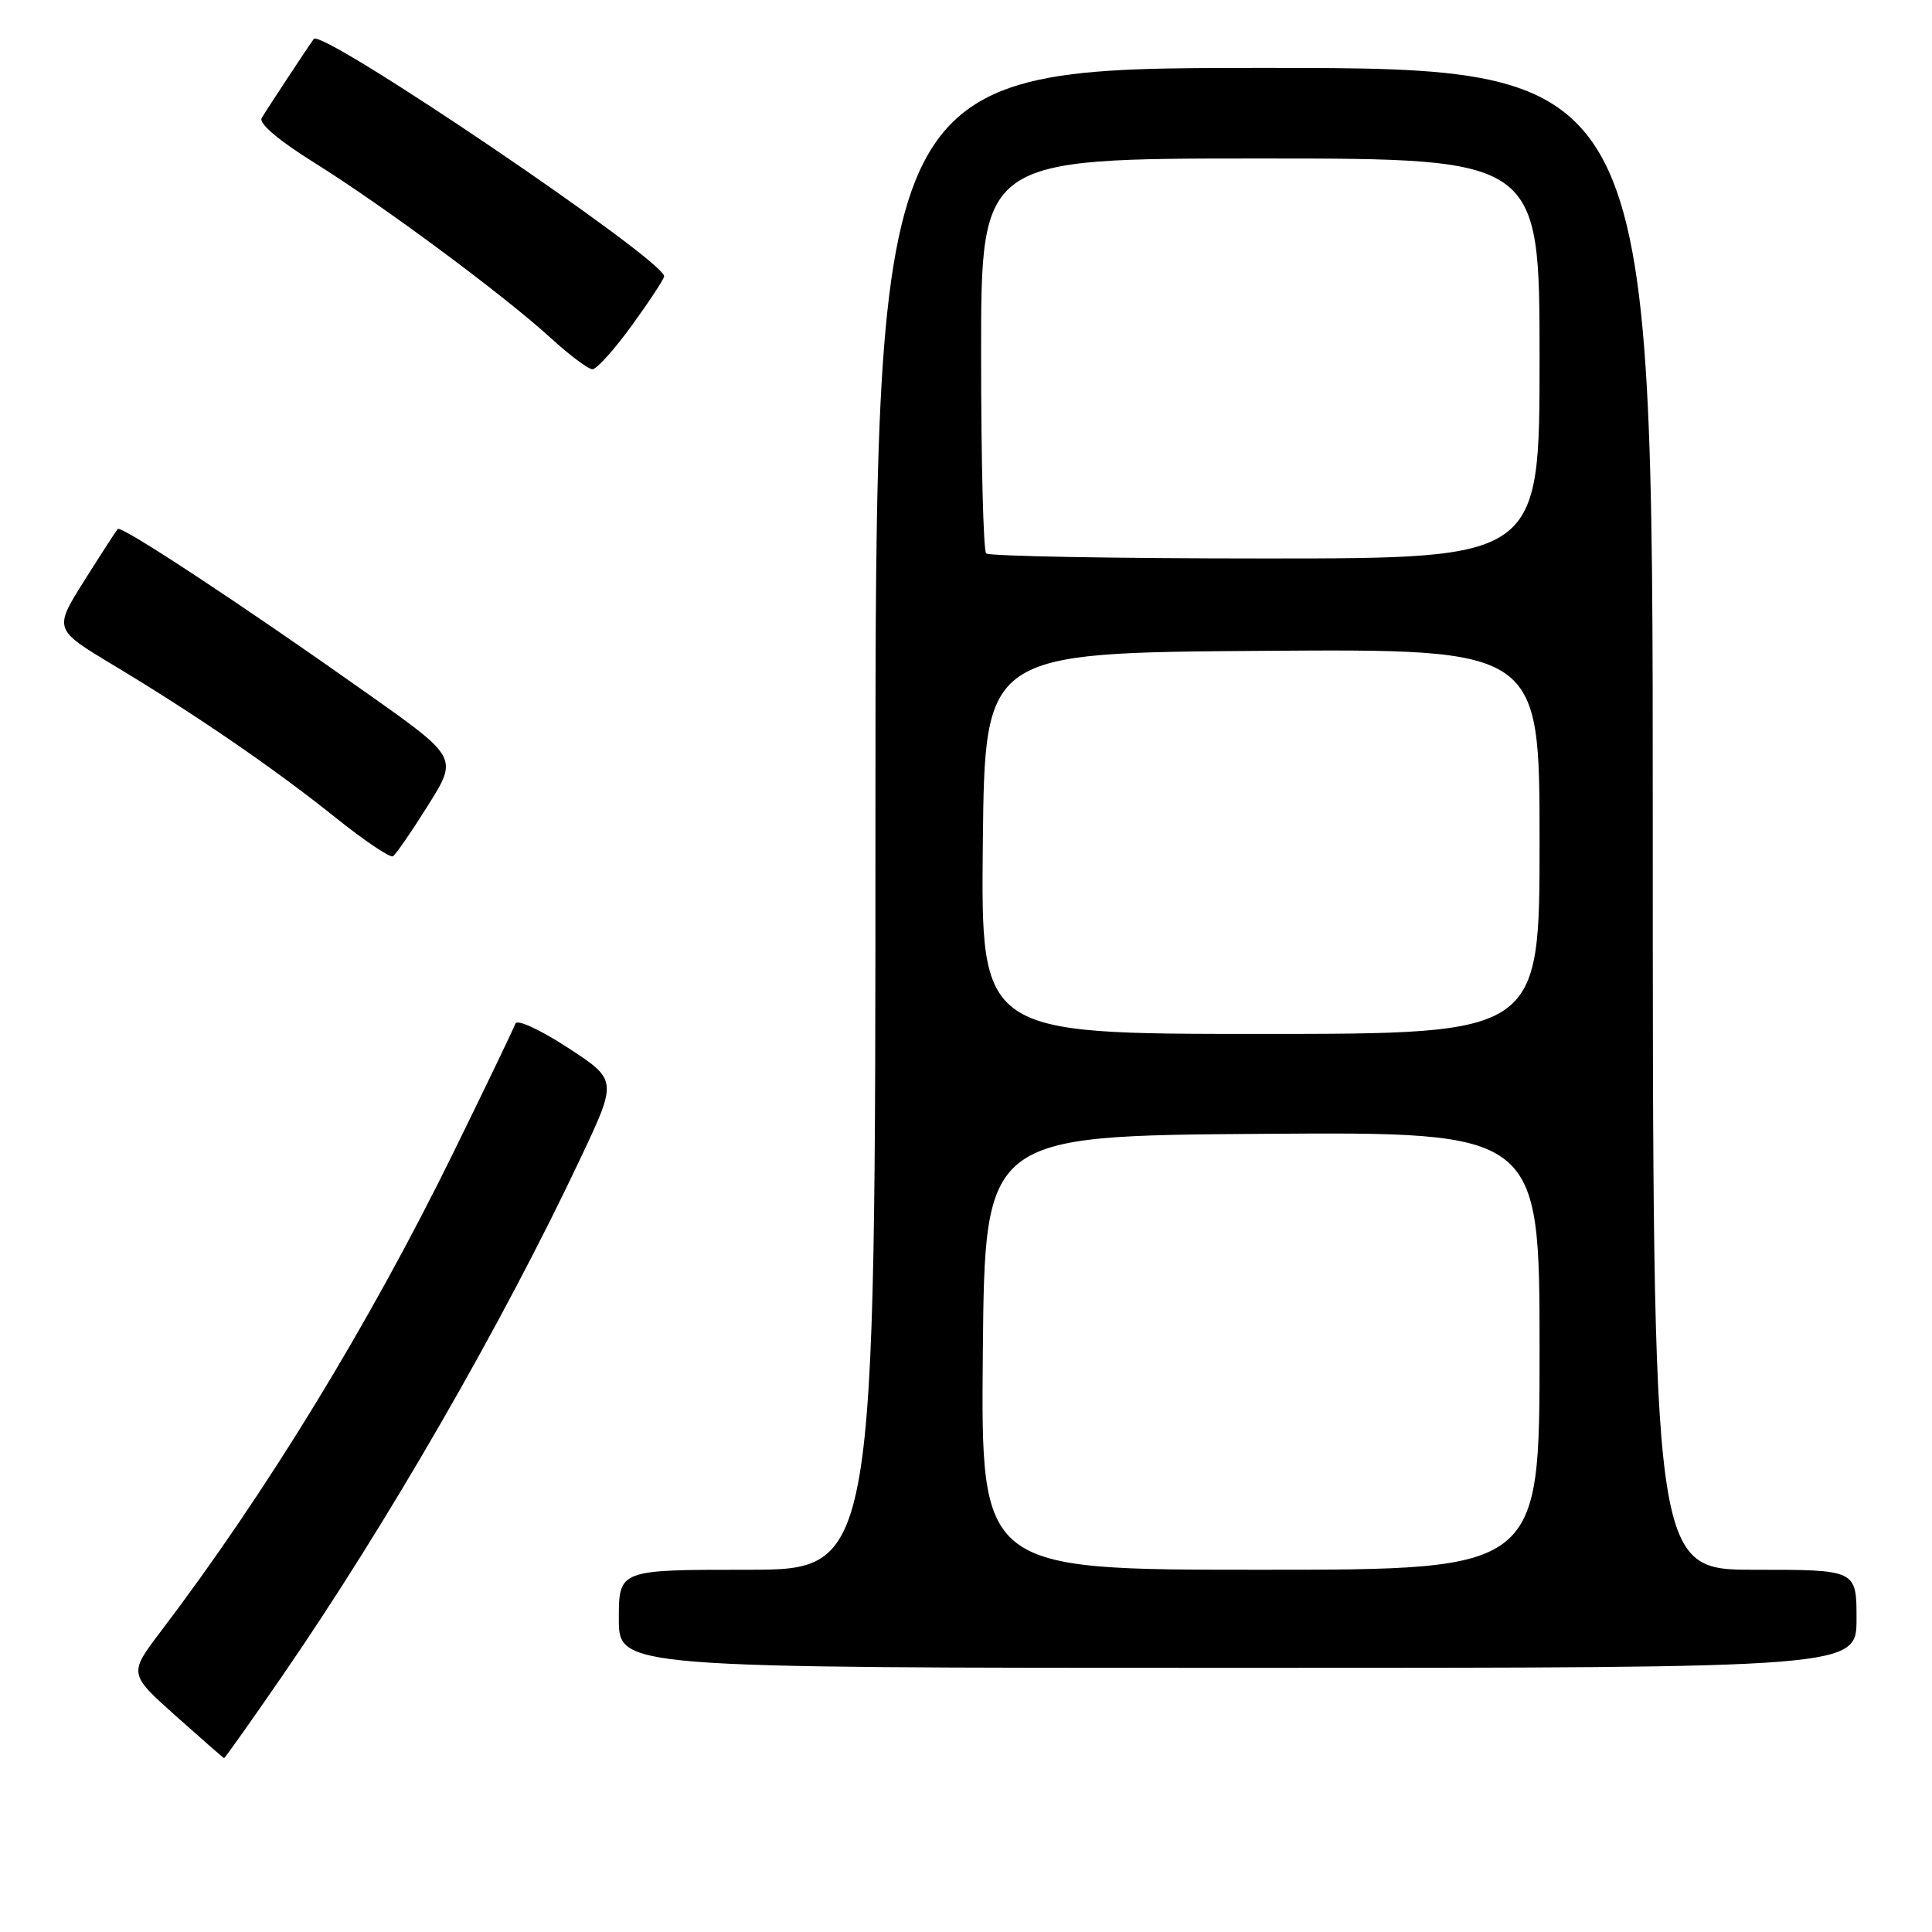 <?xml version="1.0" encoding="UTF-8" standalone="no"?>
<!DOCTYPE svg PUBLIC "-//W3C//DTD SVG 1.1//EN" "http://www.w3.org/Graphics/SVG/1.1/DTD/svg11.dtd" >
<svg xmlns="http://www.w3.org/2000/svg" xmlns:xlink="http://www.w3.org/1999/xlink" version="1.1" viewBox="0 0 256 256">
 <g >
 <path fill="currentColor"
d=" M 37.28 222.25 C 51.33 201.87 66.57 175.41 76.96 153.39 C 81.81 143.11 81.81 143.11 75.23 138.82 C 71.50 136.39 68.49 135.02 68.29 135.64 C 68.08 136.25 64.39 143.93 60.08 152.72 C 48.91 175.48 35.30 197.74 21.33 216.14 C 17.05 221.78 17.05 221.78 23.27 227.35 C 26.70 230.41 29.58 232.93 29.69 232.96 C 29.79 232.98 33.21 228.16 37.28 222.25 Z  M 246.00 214.50 C 246.00 208.00 246.00 208.00 232.50 208.00 C 219.00 208.00 219.00 208.00 219.00 108.50 C 219.00 9.00 219.00 9.00 167.50 9.00 C 116.00 9.00 116.00 9.00 116.00 108.50 C 116.00 208.00 116.00 208.00 99.00 208.00 C 82.00 208.00 82.00 208.00 82.00 214.50 C 82.00 221.00 82.00 221.00 164.00 221.00 C 246.00 221.00 246.00 221.00 246.00 214.50 Z  M 56.72 106.71 C 60.69 100.38 60.69 100.38 48.59 91.83 C 32.20 80.22 16.07 69.59 15.60 70.09 C 15.40 70.32 13.40 73.40 11.17 76.94 C 7.12 83.38 7.12 83.38 14.98 88.11 C 25.94 94.69 36.29 101.79 44.44 108.32 C 48.26 111.38 51.69 113.69 52.07 113.46 C 52.45 113.22 54.54 110.19 56.72 106.71 Z  M 83.75 43.09 C 86.09 39.86 88.00 36.95 88.00 36.61 C 88.00 34.44 42.68 3.74 41.58 5.16 C 40.99 5.93 35.29 14.59 34.67 15.65 C 34.26 16.35 36.95 18.63 41.65 21.56 C 50.77 27.25 66.73 39.08 73.00 44.81 C 75.47 47.07 77.95 48.92 78.50 48.93 C 79.05 48.94 81.41 46.31 83.75 43.09 Z  M 130.23 179.25 C 130.50 150.50 130.50 150.50 167.25 150.24 C 204.00 149.98 204.00 149.98 204.00 178.99 C 204.00 208.00 204.00 208.00 166.98 208.00 C 129.97 208.00 129.97 208.00 130.23 179.25 Z  M 130.23 111.75 C 130.50 86.50 130.50 86.50 167.25 86.24 C 204.00 85.98 204.00 85.98 204.00 111.49 C 204.00 137.00 204.00 137.00 166.98 137.00 C 129.97 137.00 129.97 137.00 130.23 111.75 Z  M 130.67 73.33 C 130.30 72.97 130.00 61.04 130.00 46.83 C 130.00 21.00 130.00 21.00 167.00 21.00 C 204.00 21.00 204.00 21.00 204.00 47.50 C 204.00 74.00 204.00 74.00 167.67 74.00 C 147.68 74.00 131.03 73.70 130.67 73.33 Z "/>
</g>
</svg>